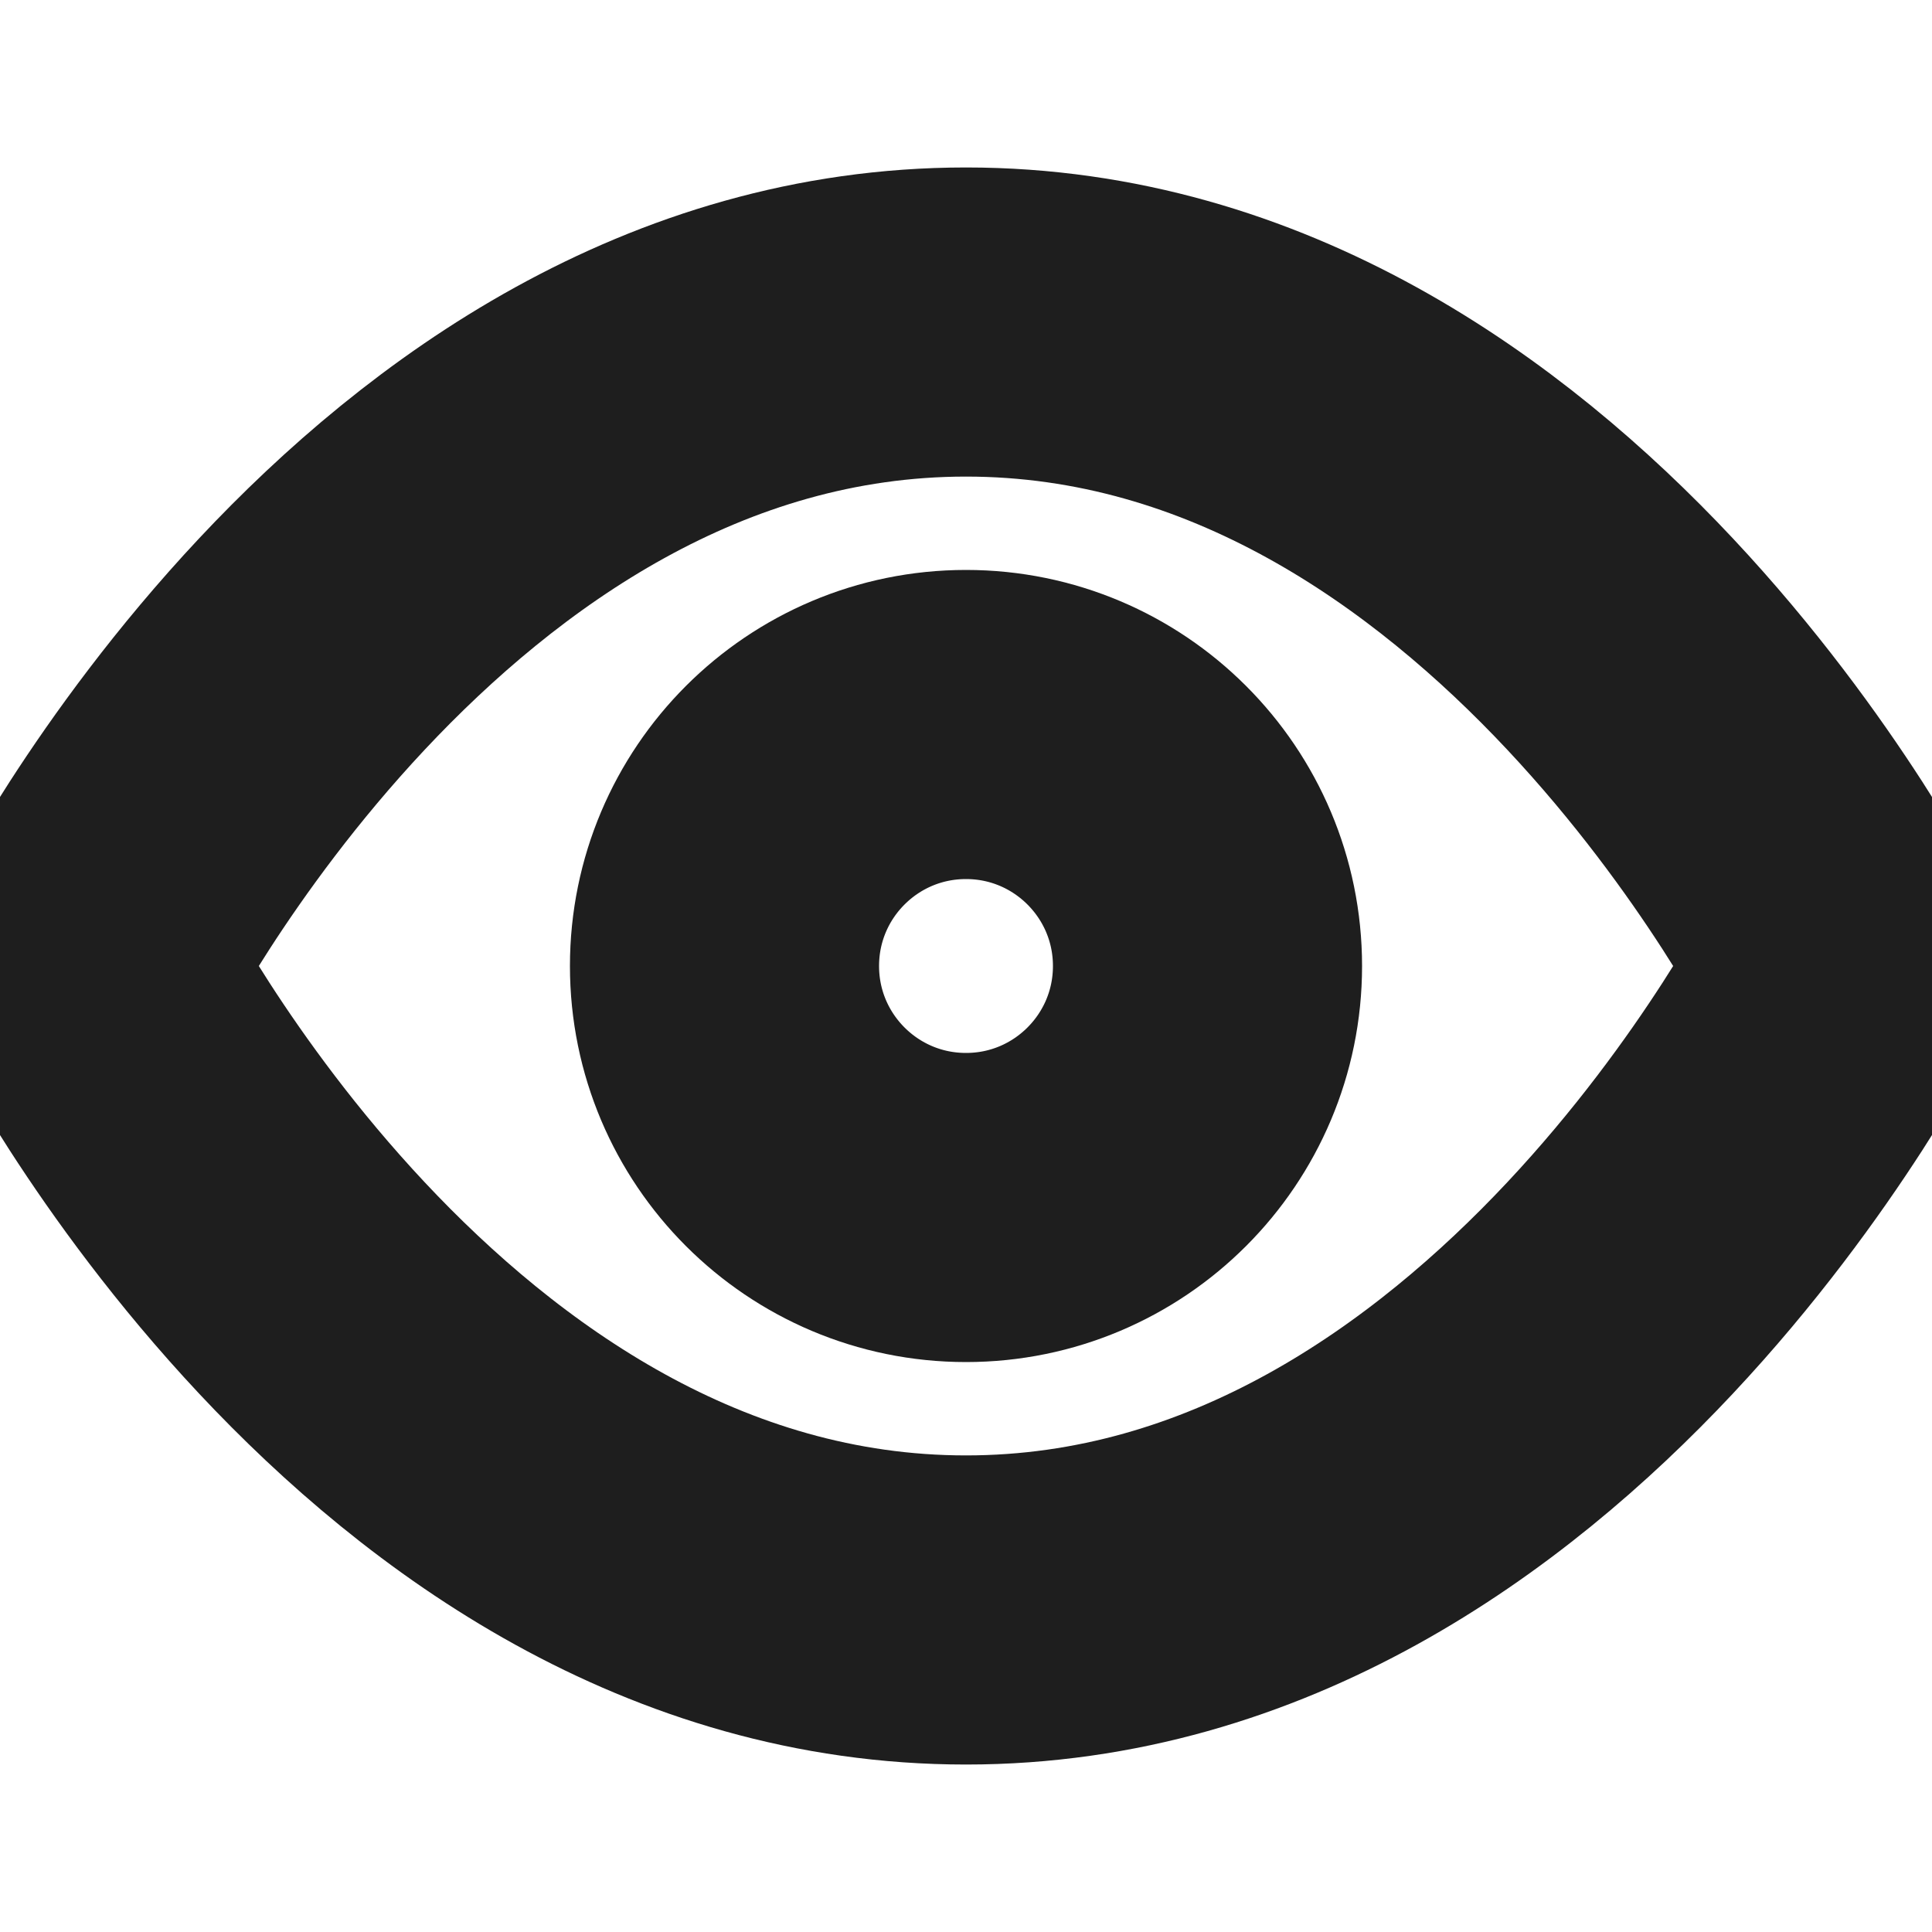 <svg width="25" height="25" viewBox="0 0 25 25" fill="none" xmlns="http://www.w3.org/2000/svg">
<g clip-path="url(#clip0_72_807)">
<path d="M1.042 12.5C1.042 12.5 5.208 4.167 12.5 4.167C19.791 4.167 23.958 12.5 23.958 12.5C23.958 12.5 19.791 20.833 12.5 20.833C5.208 20.833 1.042 12.5 1.042 12.5Z" stroke="#1E1E1E" stroke-width="4" stroke-linecap="round" stroke-linejoin="round"/>
<path d="M12.5 15.625C14.226 15.625 15.625 14.226 15.625 12.5C15.625 10.774 14.226 9.375 12.5 9.375C10.774 9.375 9.375 10.774 9.375 12.5C9.375 14.226 10.774 15.625 12.5 15.625Z" stroke="#1E1E1E" stroke-width="4" stroke-linecap="round" stroke-linejoin="round"/>
</g>
<defs>
<clipPath id="clip0_72_807">
<rect width="25" height="25" fill="white"/>
</clipPath>
</defs>
</svg>
